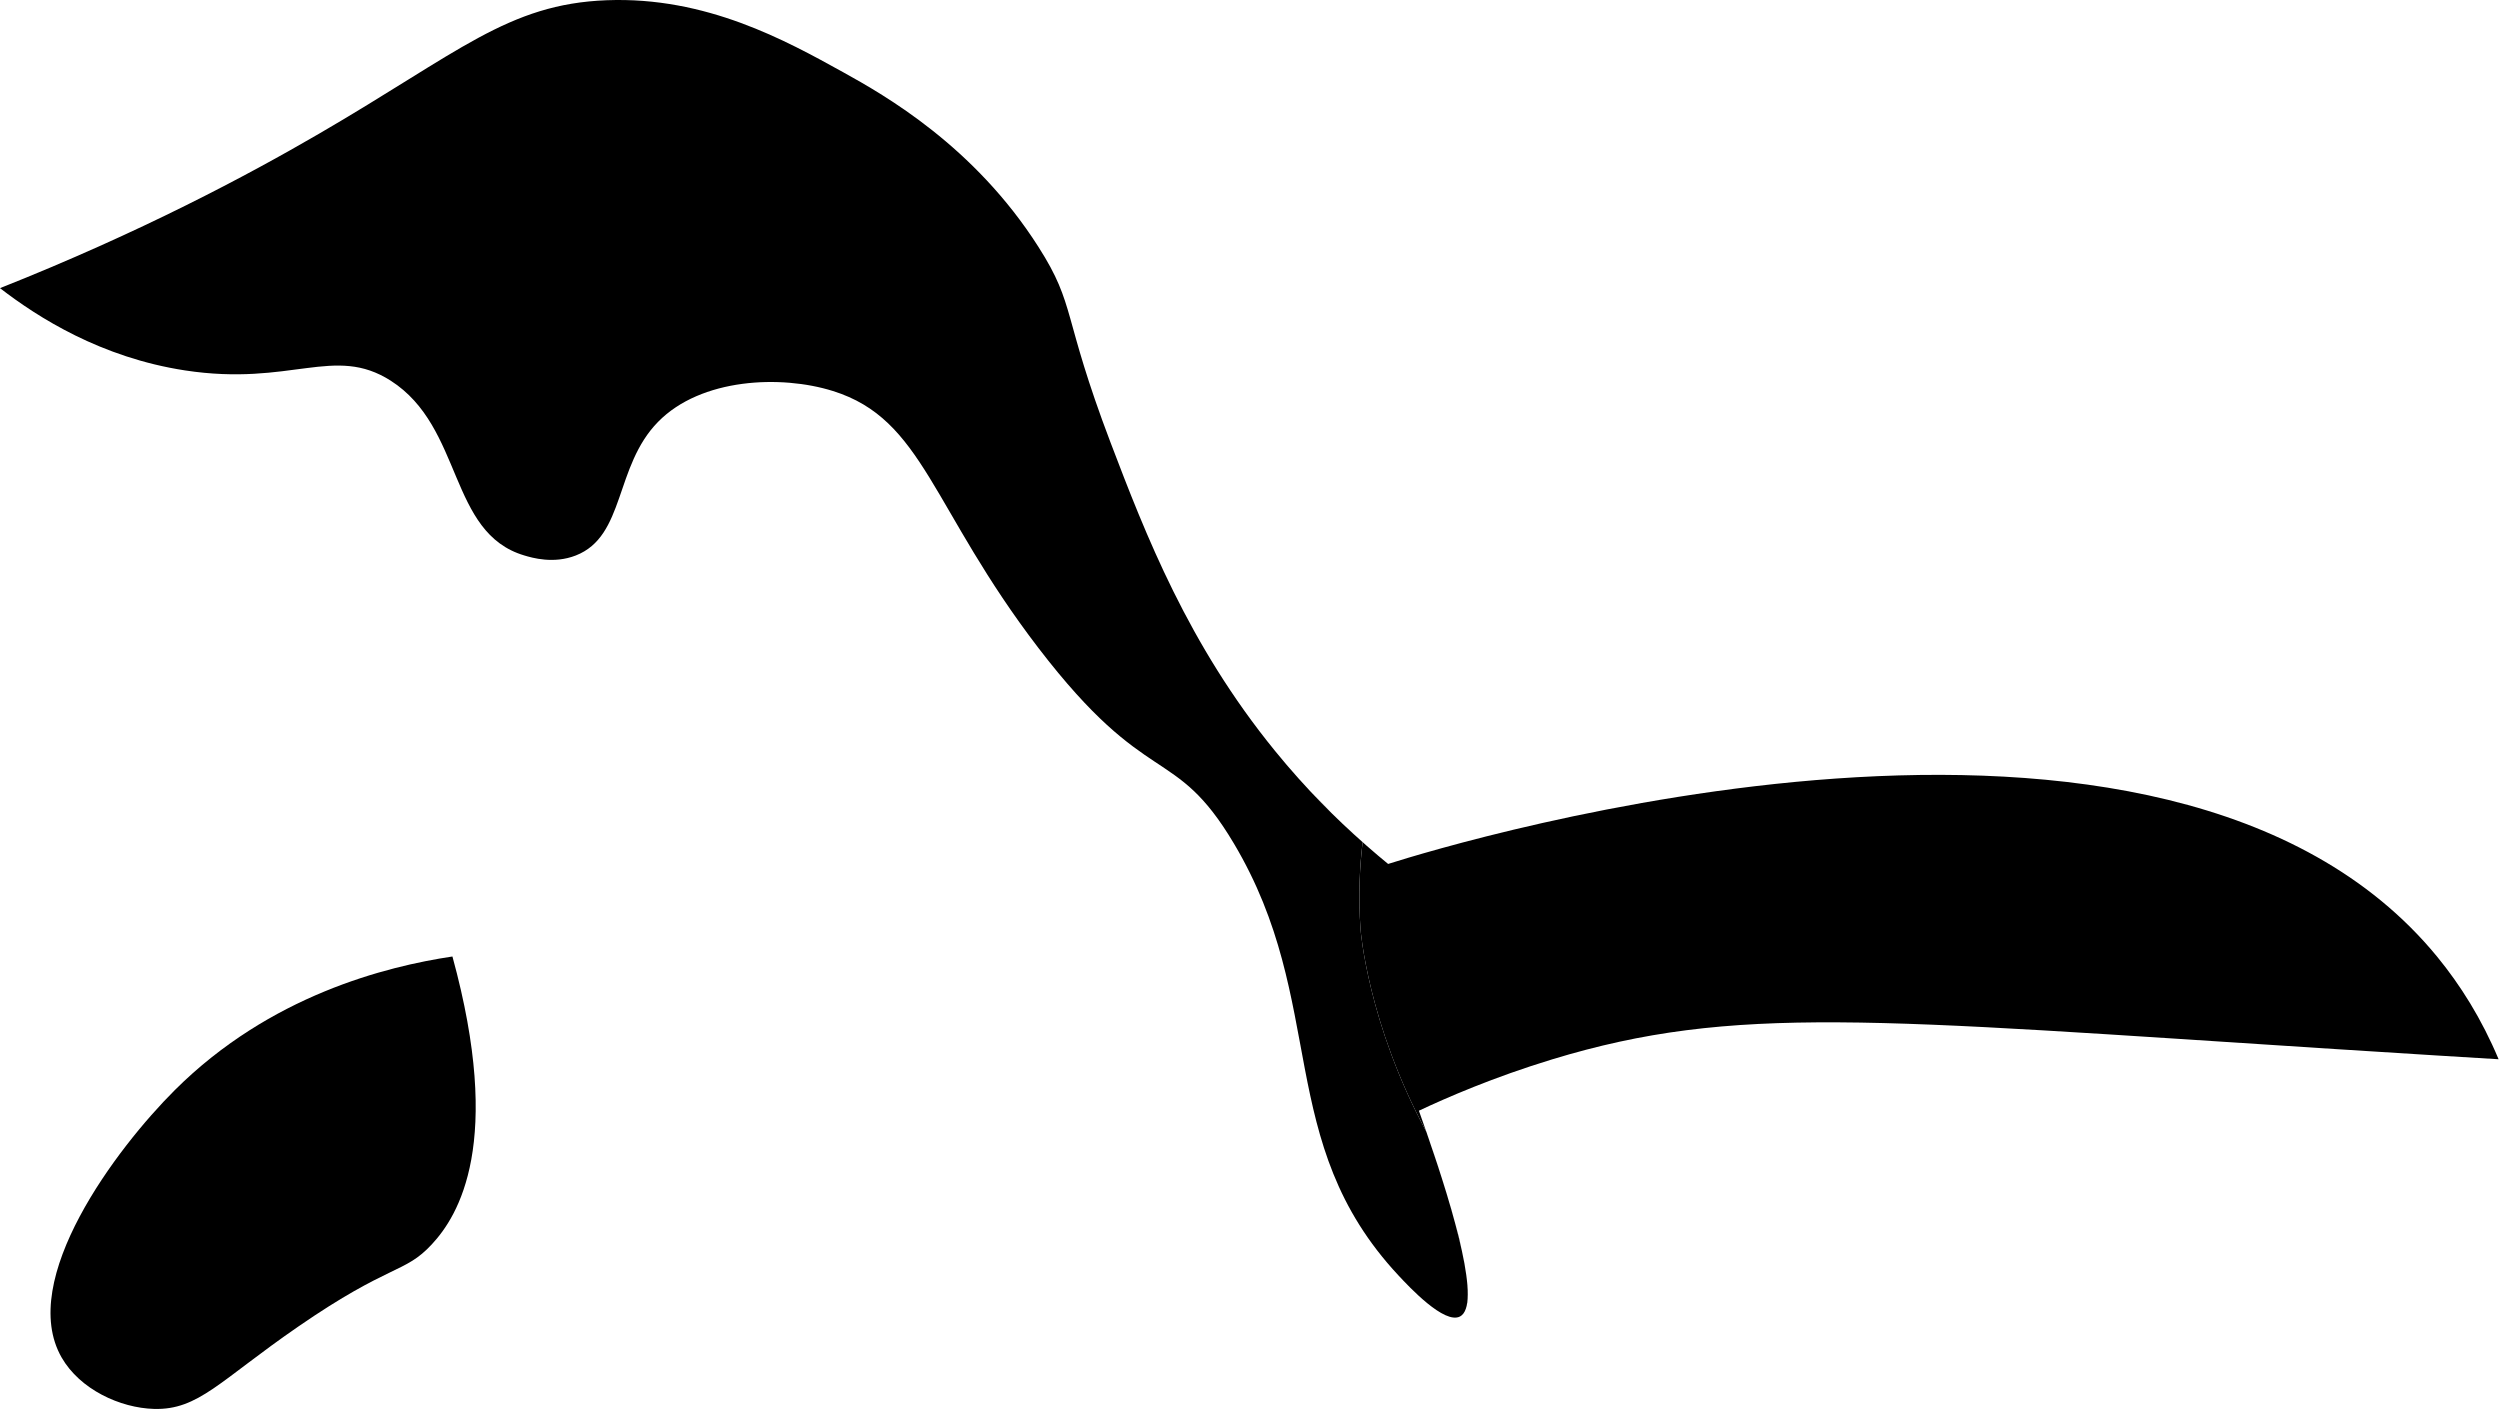 <svg width="100%" height="100%" viewBox="0 0 463 261" version="1.1"
    xmlns="http://www.w3.org/2000/svg"
    xmlns:xlink="http://www.w3.org/1999/xlink" xml:space="preserve"
    xmlns:serif="http://www.serif.com/" style="fill-rule:evenodd;clip-rule:evenodd;stroke-linejoin:round;stroke-miterlimit:2;">
    <g transform="matrix(1,0,0,1,-308.63,-169.527)">
        <g>
            <path d="M392.42,346.67C380.16,348.51 358.62,353.86 341,371.42C330.23,382.15 311.81,406.57 320.04,420.93C323.43,426.84 330.87,430.29 337.18,430.46C345.41,430.67 349.29,425.25 363.85,415.22C380.91,403.46 383.53,405.46 388.6,399.98C393.56,394.66 401.87,381.15 392.42,346.67Z" style="fill:black;fill-rule:nonzero;"/>
            <path d="M560.6,341.63C560.15,335.35 560.46,329.85 560.99,325.5C556.32,321.36 550.61,315.78 544.76,308.59C528.68,288.87 520.8,268.55 514.29,251.45C505.28,227.74 507.94,226.21 500.96,215.27C489.07,196.58 472.49,187.17 464.78,182.9C454.17,177.03 439.43,168.86 420.99,169.57C402.67,170.27 393.62,179.24 367.67,194.32C354.52,201.97 334.7,212.55 308.63,222.89C315.7,228.35 327.36,235.75 342.91,238.13C362.57,241.13 370.53,233.35 380.99,240.03C394.47,248.65 391.64,268.23 405.74,272.4C407.17,272.83 411.16,274.01 415.27,272.4C424.45,268.82 422.4,255.9 430.51,247.65C438.47,239.53 453.29,238.93 462.88,241.94C479.69,247.19 481.05,263.56 500.96,289.55C521.3,316.09 526.08,307.14 537.14,325.73C554.71,355.25 544.48,380.91 567.61,405.72C569.62,407.87 576.15,414.88 579.04,413.33C582.93,411.24 578.15,394.56 572.78,379.11C561.9,358.95 560.6,341.63 560.6,341.63Z" style="fill:black;fill-rule:nonzero;"/>
            <g>
                <path d="M579.06,413.32C579.52,413.07 579.83,412.58 580.07,411.96C579.83,412.6 579.5,413.08 579.06,413.32Z" style="fill:black;fill-rule:nonzero;"/>
                <path d="M550.12,314.73C548.36,312.81 546.58,310.8 544.77,308.57C546.58,310.8 548.36,312.81 550.12,314.73Z" style="fill:black;fill-rule:nonzero;"/>
                <path d="M555.27,320.11C554.13,318.99 552.95,317.77 551.74,316.51C552.97,317.77 554.13,318.97 555.27,320.11Z" style="fill:black;fill-rule:nonzero;"/>
                <path d="M580.45,409.08C580.45,408.15 580.35,407.09 580.22,405.92C580.37,407.08 580.45,408.15 580.45,409.08Z" style="fill:black;fill-rule:nonzero;"/>
                <path d="M579.31,400.84C579,399.41 578.63,397.9 578.21,396.33C578.61,397.9 578.98,399.41 579.31,400.84Z" style="fill:black;fill-rule:nonzero;"/>
                <path d="M759.96,346.67C709.76,285.58 578.18,325.58 565.71,329.53C563.31,327.57 560.27,324.94 556.94,321.76C558.35,323.12 559.71,324.37 560.99,325.5C560.47,329.88 560.16,335.36 560.6,341.63C560.6,341.63 561.9,358.97 572.78,379.11C574.76,384.79 576.63,390.62 578.05,395.84C576.31,389.43 573.87,382.07 571.41,375.23C576.56,372.81 585.16,369.05 596.16,365.7C629.78,355.49 655.51,358.32 740.9,363.8C755.29,364.73 766.6,365.41 771.37,365.7C768.23,358.21 764.3,351.96 759.96,346.67Z" style="fill:black;fill-rule:nonzero;"/>
                <path d="M580.14,405.34C579.97,404.14 579.73,402.84 579.44,401.47C579.74,402.84 579.97,404.14 580.14,405.34Z" style="fill:black;fill-rule:nonzero;"/>
                <path d="M580.12,411.81C580.31,411.19 580.41,410.38 580.43,409.47C580.43,410.37 580.34,411.19 580.12,411.81Z" style="fill:black;fill-rule:nonzero;"/>
            </g>
        </g>
    </g>
</svg>
